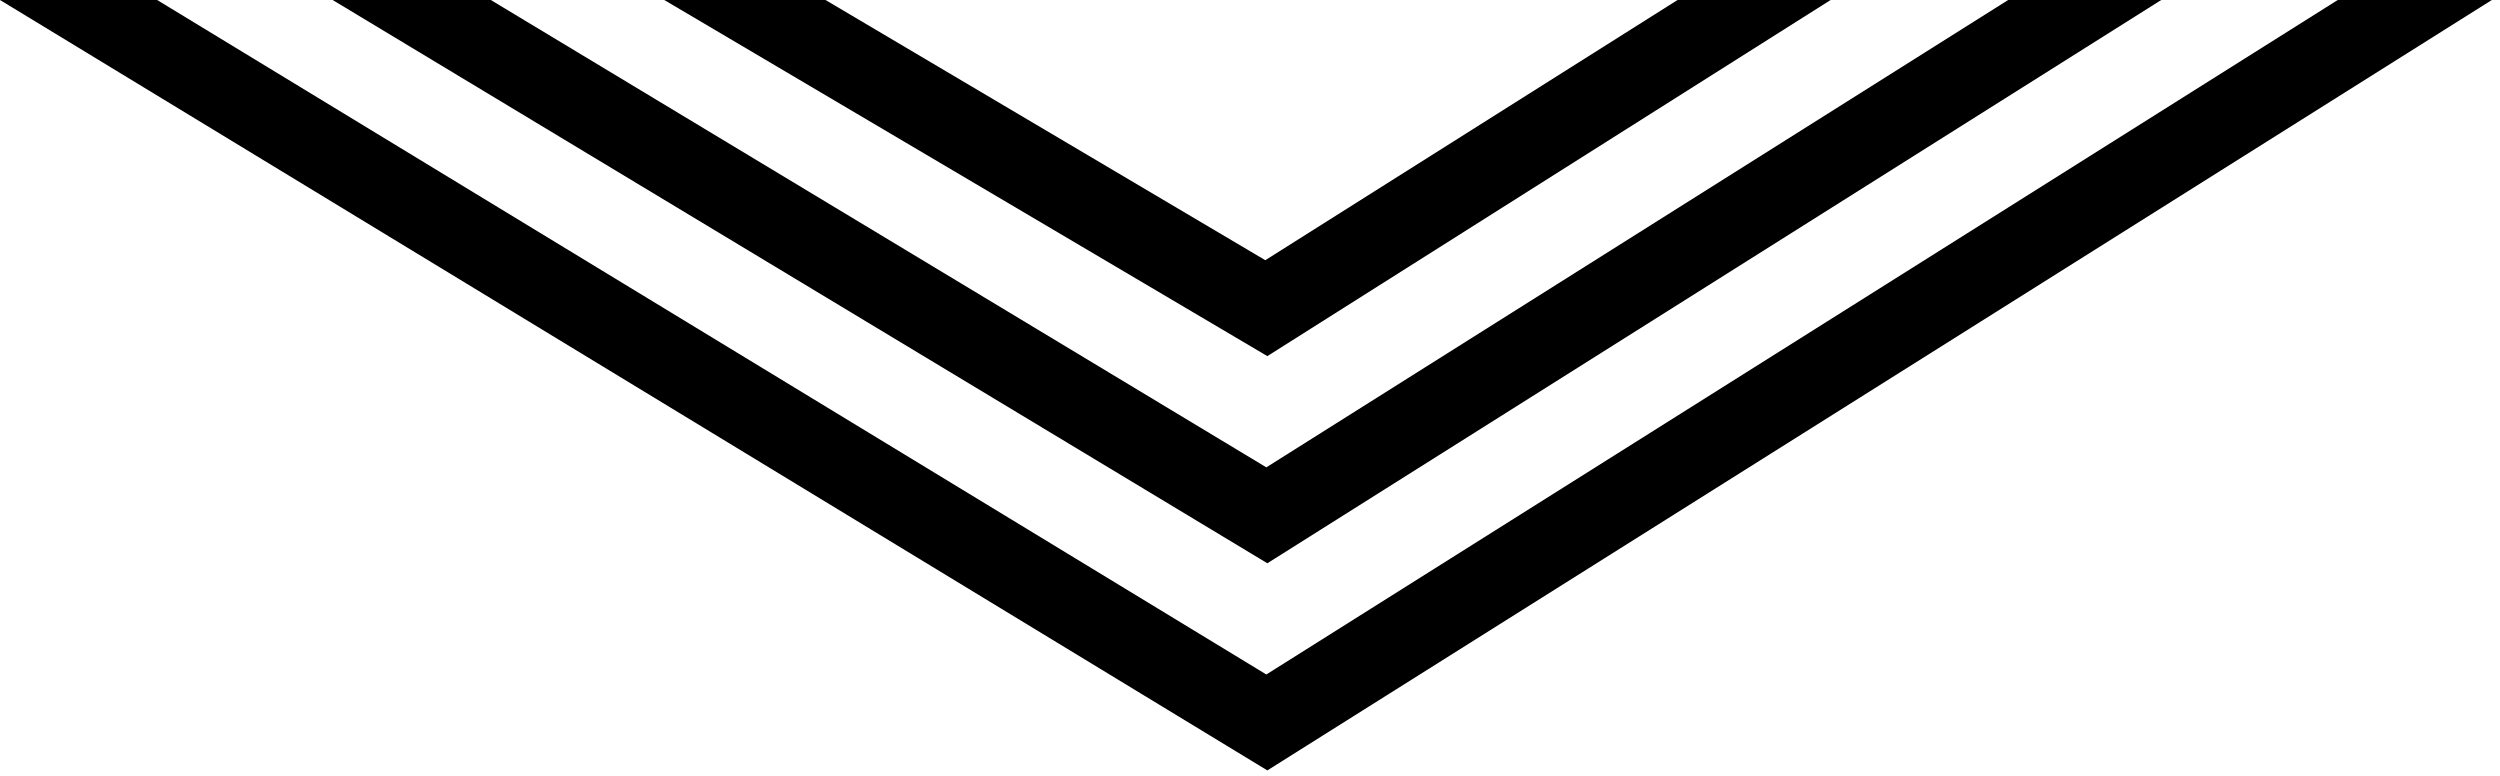 <svg width="245" height="76" viewBox="0 0 245 76" fill="none" xmlns="http://www.w3.org/2000/svg">
<g clip-path="url(#clip0_187_14)">
<path d="M179.4 0L124.2 34.9L65.1 0H80.9L124 25.5L164.4 0H179.4Z" fill="black"/>
<path d="M211.8 0L124.2 55.2L32.6 0H48.1L124.1 45.8L196.8 0H211.8Z" fill="black"/>
<path d="M244.2 0L124.2 75.5L0 0H15.4L124.1 66.1L229.1 0H244.2Z" fill="black"/>
</g>
<defs>
<clipPath id="clip0_187_14">
<rect width="244.2" height="75.5" fill="white"/>
</clipPath>
</defs>
</svg>
